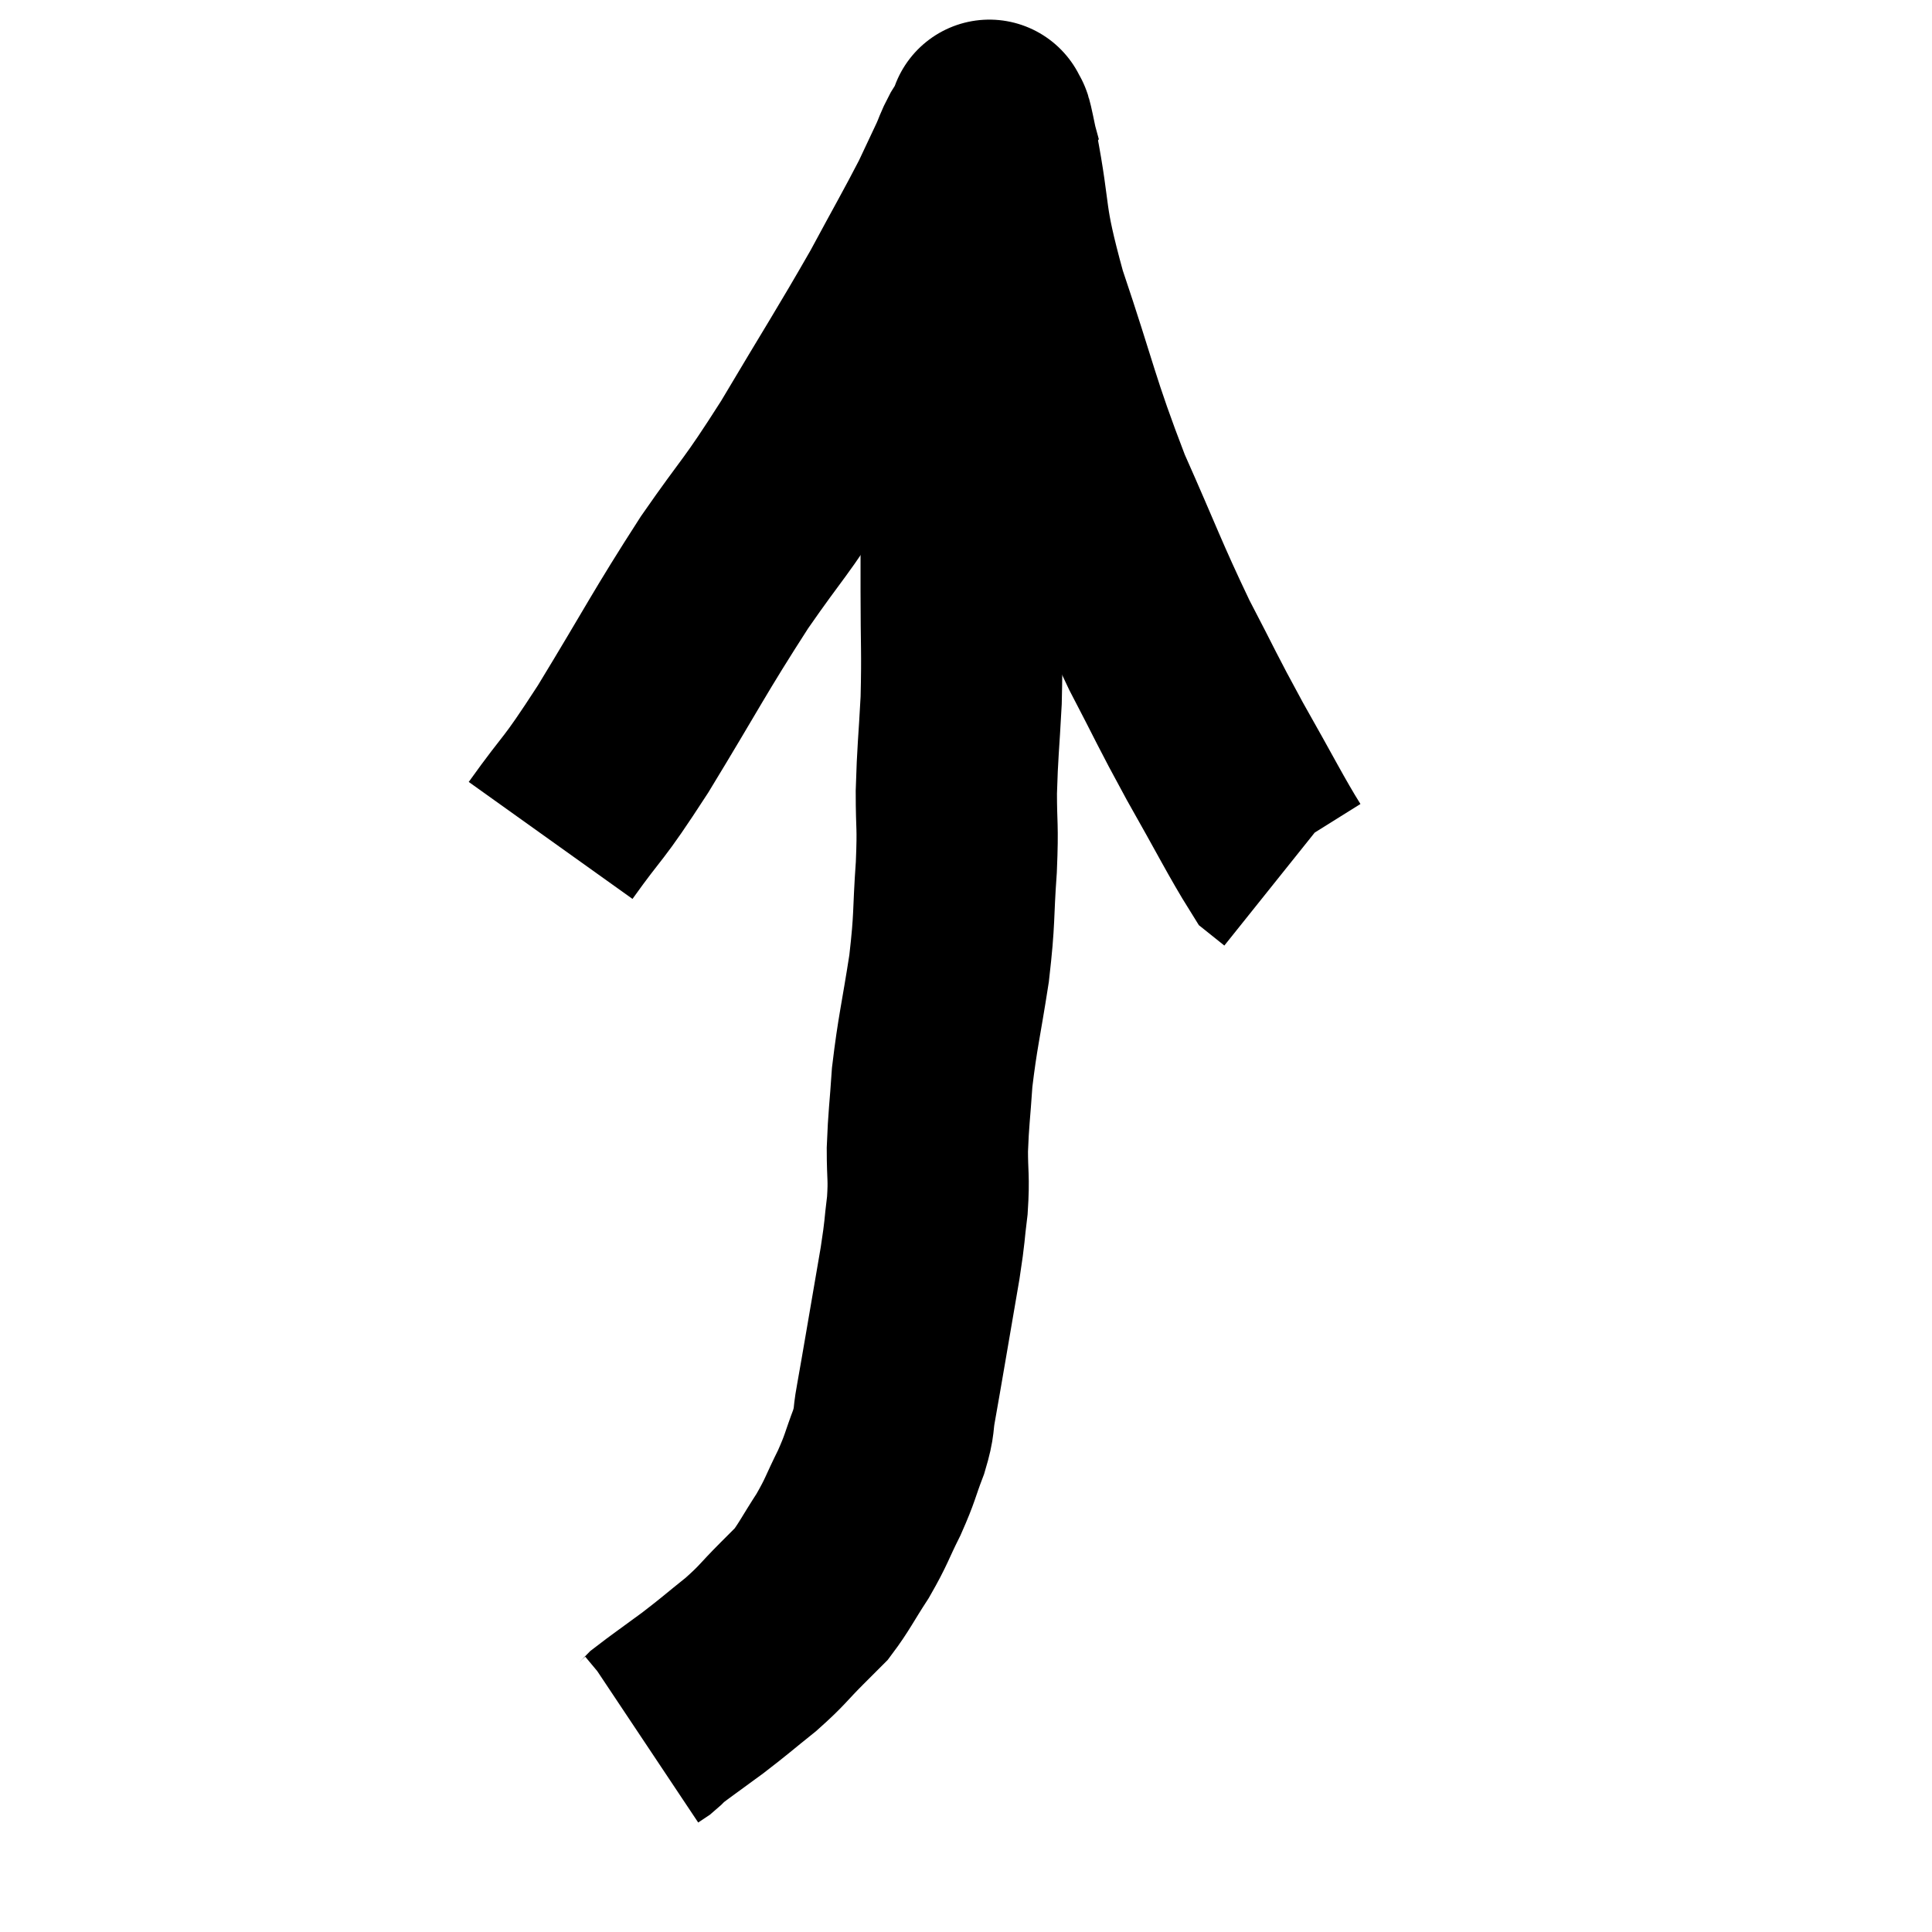 <svg width="48" height="48" viewBox="0 0 48 48" xmlns="http://www.w3.org/2000/svg"><path d="M 13.68 20.88 C 14.58 19.62, 14.4 20.025, 15.48 18.36 C 16.74 16.29, 16.86 15.99, 18 14.22 C 19.02 12.75, 18.96 12.975, 20.04 11.28 C 21.18 9.36, 21.435 8.985, 22.32 7.44 C 22.95 6.27, 23.145 5.94, 23.58 5.1 C 23.82 4.59, 23.94 4.335, 24.06 4.08 C 24.06 4.08, 24 4.215, 24.06 4.08 C 24.18 3.81, 24.165 3.795, 24.3 3.54 C 24.45 3.3, 24.525 3.18, 24.6 3.06 C 24.6 3.06, 24.6 3.06, 24.6 3.06 C 24.6 3.06, 24.555 2.895, 24.6 3.06 C 24.69 3.39, 24.555 2.625, 24.78 3.72 C 25.14 5.58, 24.915 5.31, 25.5 7.44 C 26.31 9.84, 26.295 10.095, 27.12 12.24 C 27.96 14.13, 28.035 14.415, 28.8 16.02 C 29.49 17.34, 29.46 17.34, 30.18 18.66 C 30.93 19.98, 31.23 20.58, 31.68 21.3 C 31.83 21.42, 31.905 21.48, 31.98 21.54 C 31.98 21.54, 31.98 21.54, 31.98 21.54 L 31.98 21.54" fill="none" stroke="black" stroke-width="5"></path><path d="M 24.12 4.8 C 24.12 5.76, 24.135 5.655, 24.12 6.72 C 24.09 7.89, 24.12 7.785, 24.06 9.06 C 23.97 10.44, 23.925 10.41, 23.88 11.82 C 23.88 13.26, 23.88 13.305, 23.88 14.7 C 23.88 16.05, 23.91 16.155, 23.88 17.4 C 23.82 18.54, 23.79 18.645, 23.76 19.68 C 23.76 20.61, 23.805 20.445, 23.76 21.54 C 23.67 22.8, 23.73 22.755, 23.58 24.06 C 23.37 25.41, 23.295 25.635, 23.16 26.76 C 23.1 27.66, 23.07 27.765, 23.04 28.56 C 23.04 29.25, 23.085 29.235, 23.04 29.94 C 22.95 30.66, 22.995 30.495, 22.86 31.38 C 22.68 32.43, 22.65 32.61, 22.5 33.48 C 22.38 34.17, 22.365 34.275, 22.26 34.86 C 22.17 35.34, 22.245 35.265, 22.08 35.82 C 21.84 36.45, 21.885 36.435, 21.6 37.08 C 21.27 37.74, 21.3 37.77, 20.94 38.4 C 20.55 39, 20.475 39.18, 20.16 39.6 C 19.92 39.84, 20.055 39.705, 19.68 40.08 C 19.17 40.59, 19.215 40.605, 18.66 41.1 C 18.06 41.58, 18.045 41.61, 17.46 42.06 C 16.89 42.48, 16.65 42.645, 16.32 42.9 C 16.23 42.99, 16.23 43.005, 16.14 43.08 C 16.05 43.14, 16.005 43.17, 15.96 43.2 C 15.96 43.2, 15.96 43.2, 15.96 43.2 C 15.96 43.2, 15.96 43.2, 15.96 43.2 L 15.96 43.2" fill="none" stroke="black" stroke-width="5"></path></svg>
